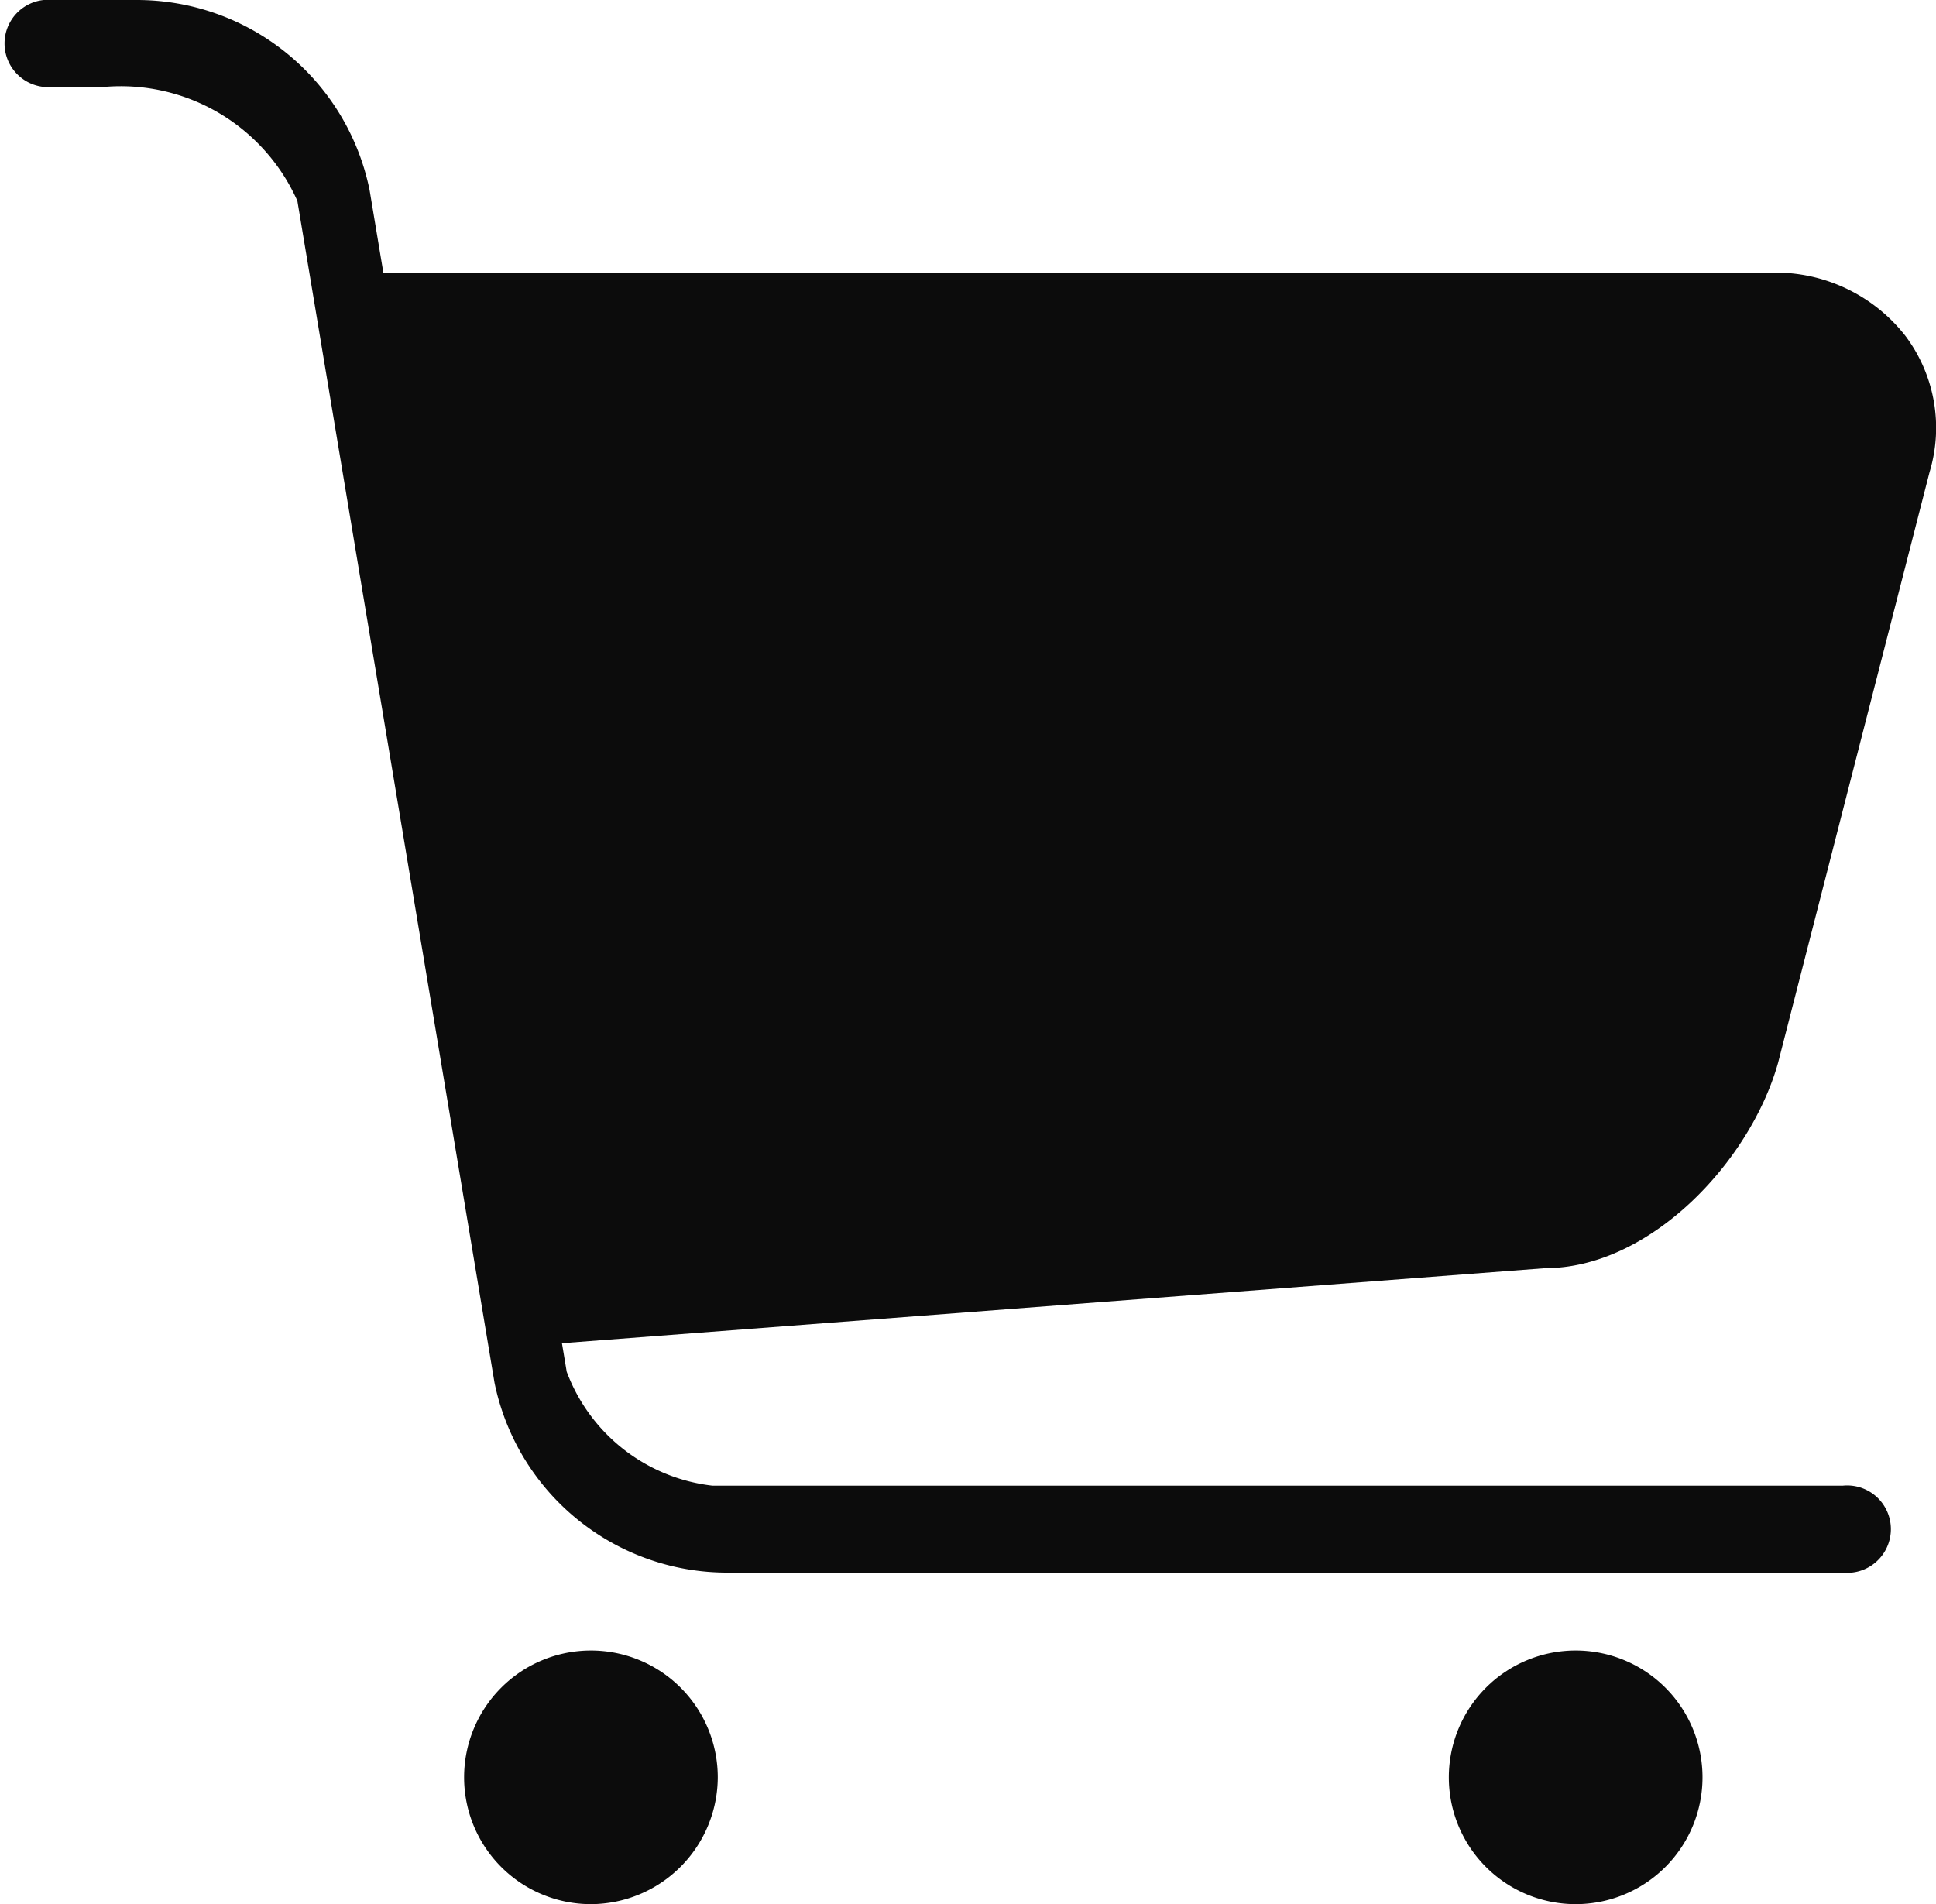 <?xml version="1.0" standalone="no"?><!DOCTYPE svg PUBLIC "-//W3C//DTD SVG 1.1//EN" "http://www.w3.org/Graphics/SVG/1.1/DTD/svg11.dtd"><svg t="1625448862009" class="icon" viewBox="0 0 1041 1024" version="1.1" xmlns="http://www.w3.org/2000/svg" p-id="43767" xmlns:xlink="http://www.w3.org/1999/xlink" width="203.32" height="200"><defs><style type="text/css"></style></defs><path d="M317.749 1024a68.199 68.199 0 1 1 68.199-68.199 68.454 68.454 0 0 1-68.199 68.199zM956.057 571.642l81.481-317.749a82.247 82.247 0 0 0-13.027-73.307 88.633 88.633 0 0 0-71.519-33.972H206.128L198.721 102.17a127.713 127.713 0 0 0-125.414-102.17H23.499a23.499 23.499 0 0 0 0 46.743H56.194a103.958 103.958 0 0 1 103.703 61.302l106.001 635.498a127.713 127.713 0 0 0 125.158 102.17h599.738a23.499 23.499 0 1 0 0-46.743H383.138a95.274 95.274 0 0 1-78.416-61.302l-2.554-15.326 528.73-40.357c56.194 0 110.088-56.96 125.158-110.344zM847.245 1024a68.199 68.199 0 1 1 68.199-68.199 68.199 68.199 0 0 1-68.199 68.199z" fill="#0C0C0C" p-id="43768"></path></svg>